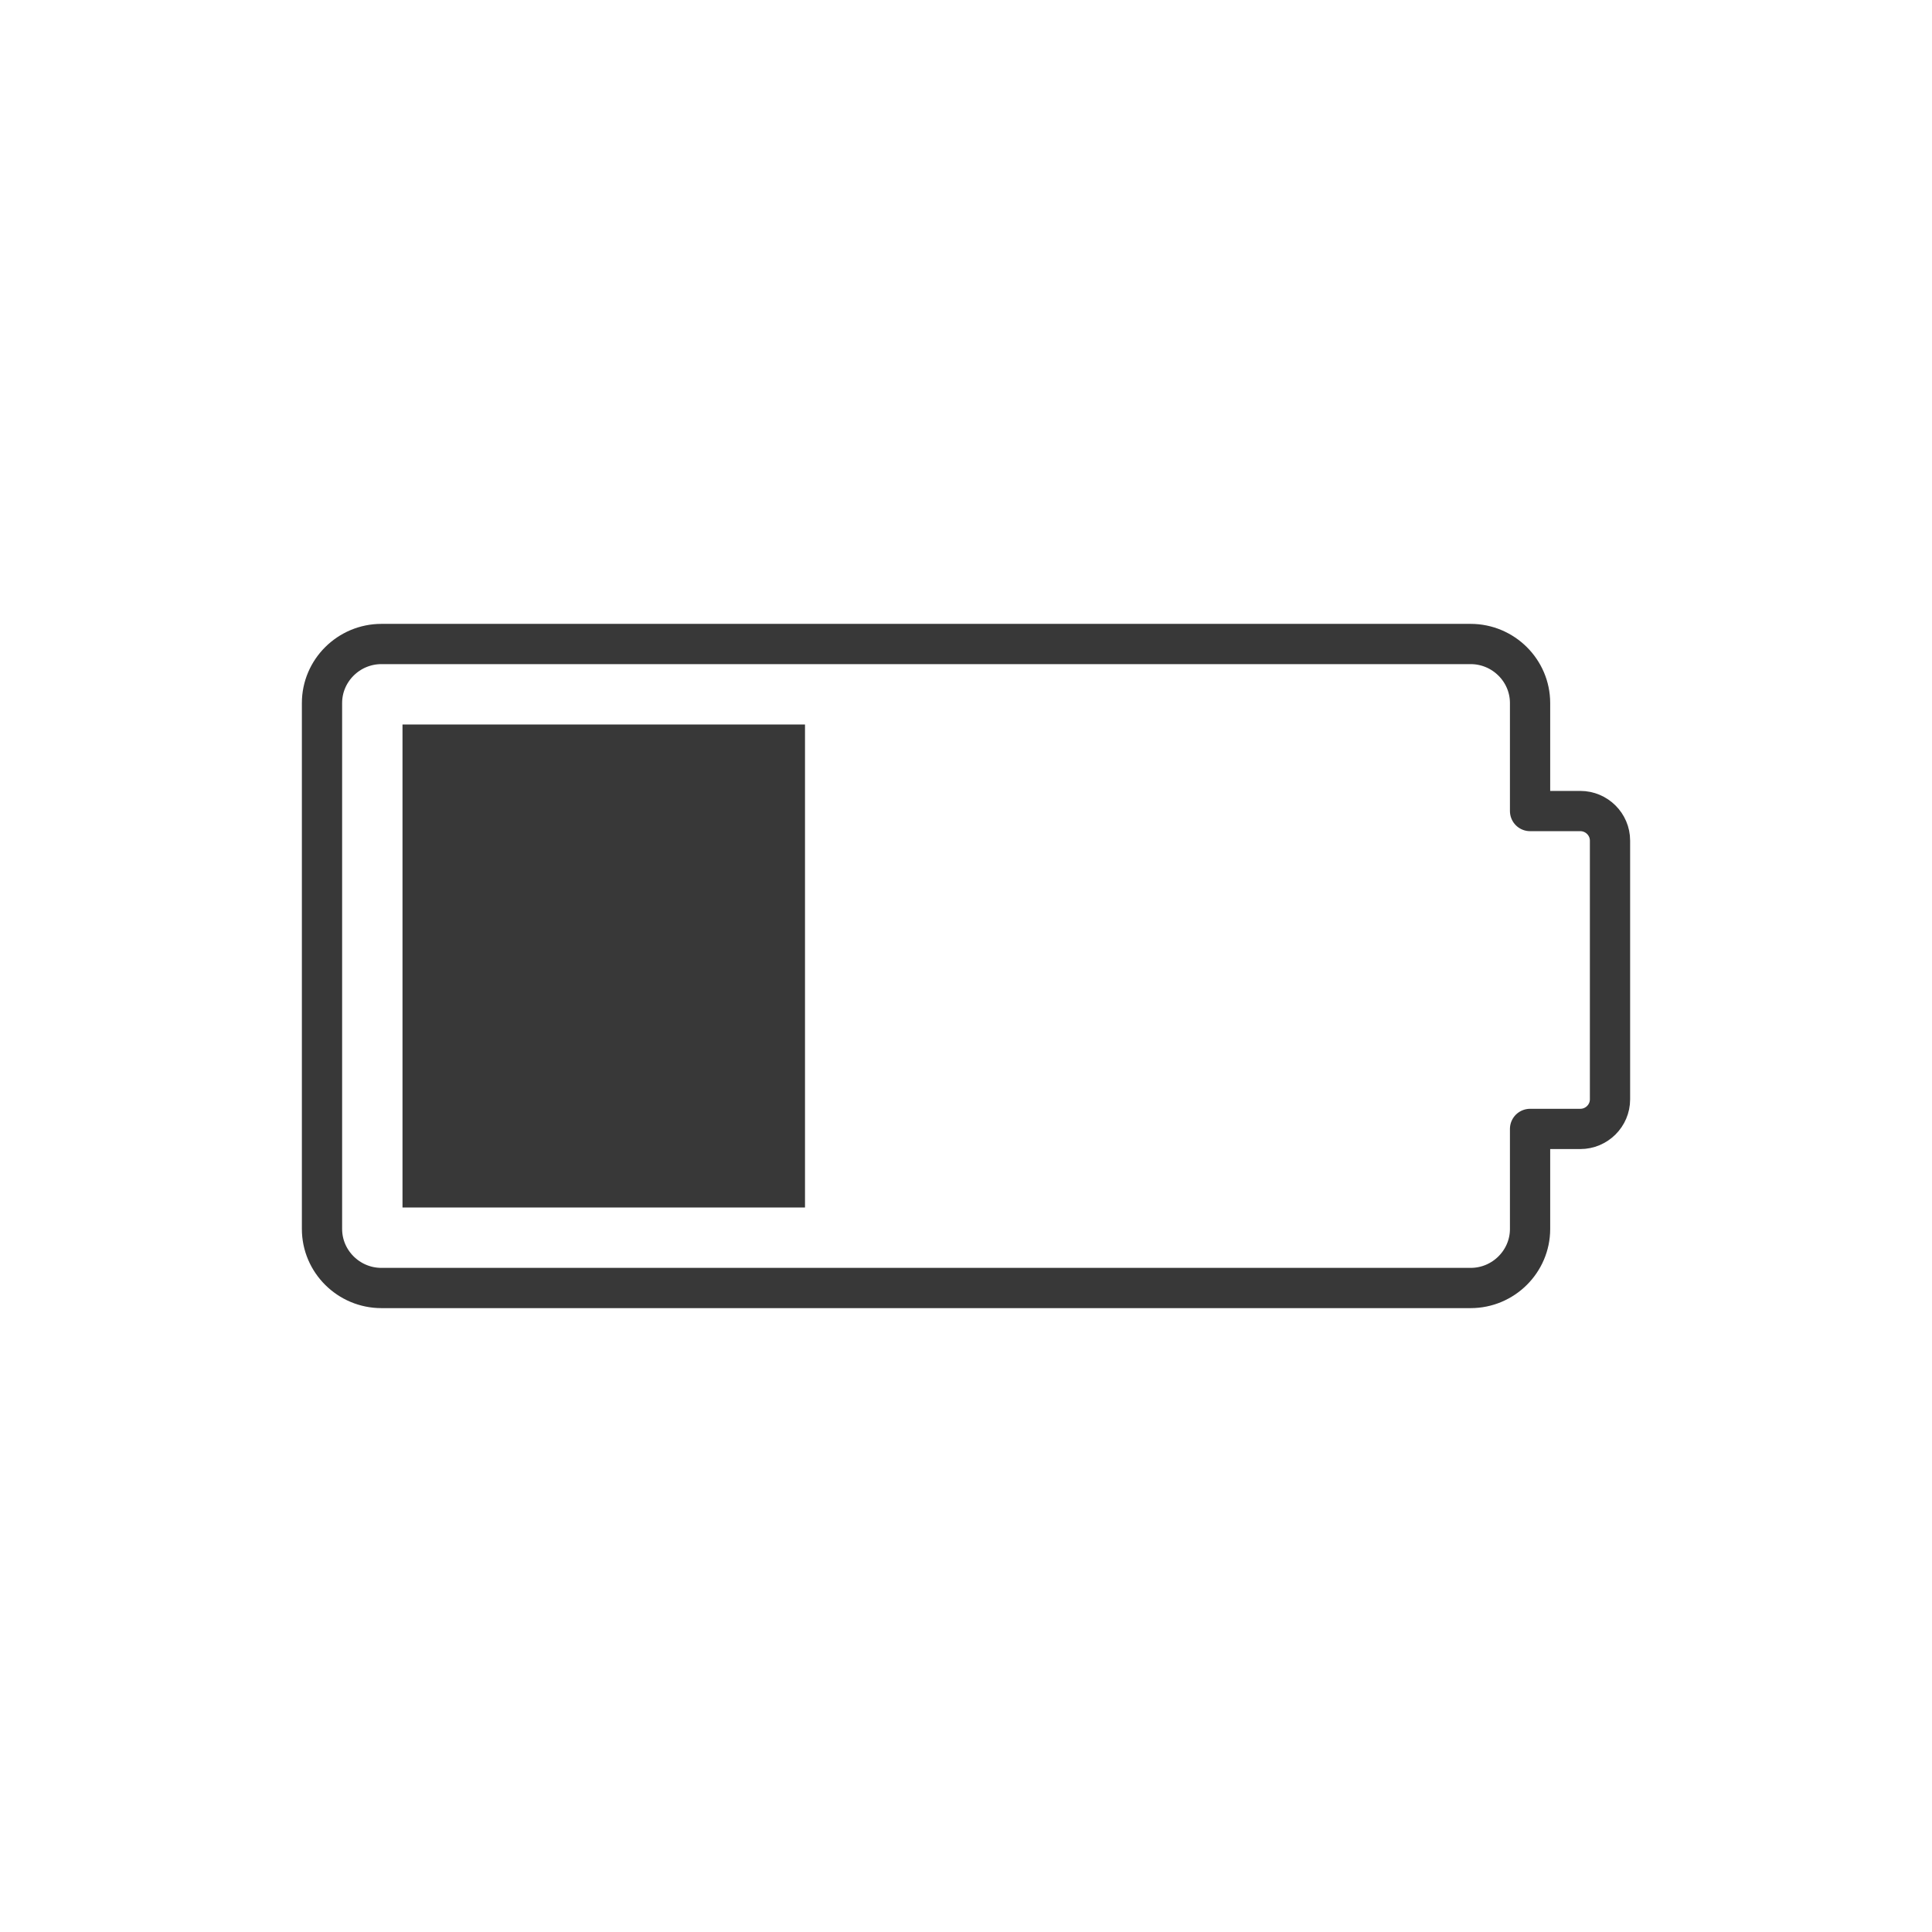 <svg width="24" height="24" viewBox="0 0 24 24" fill="none" xmlns="http://www.w3.org/2000/svg">
<path d="M5 15L10 15L10 9L5 9L5 15Z" fill="#383838"/>
<path d="M19.007 15.267L19.007 14.024L19.631 14.024C19.834 14.024 20 13.859 20 13.657L20 10.442C20 10.24 19.834 10.075 19.631 10.075L19.007 10.075L19.007 8.733C19.007 8.33 18.675 8 18.269 8L4.738 8C4.332 8 4 8.33 4 8.733L4 15.267C4 15.67 4.332 16 4.738 16L18.269 16C18.675 16 19.007 15.67 19.007 15.267V15.267Z" stroke="#383838" stroke-width="0.5" stroke-linecap="round" stroke-linejoin="round"/>
</svg>
